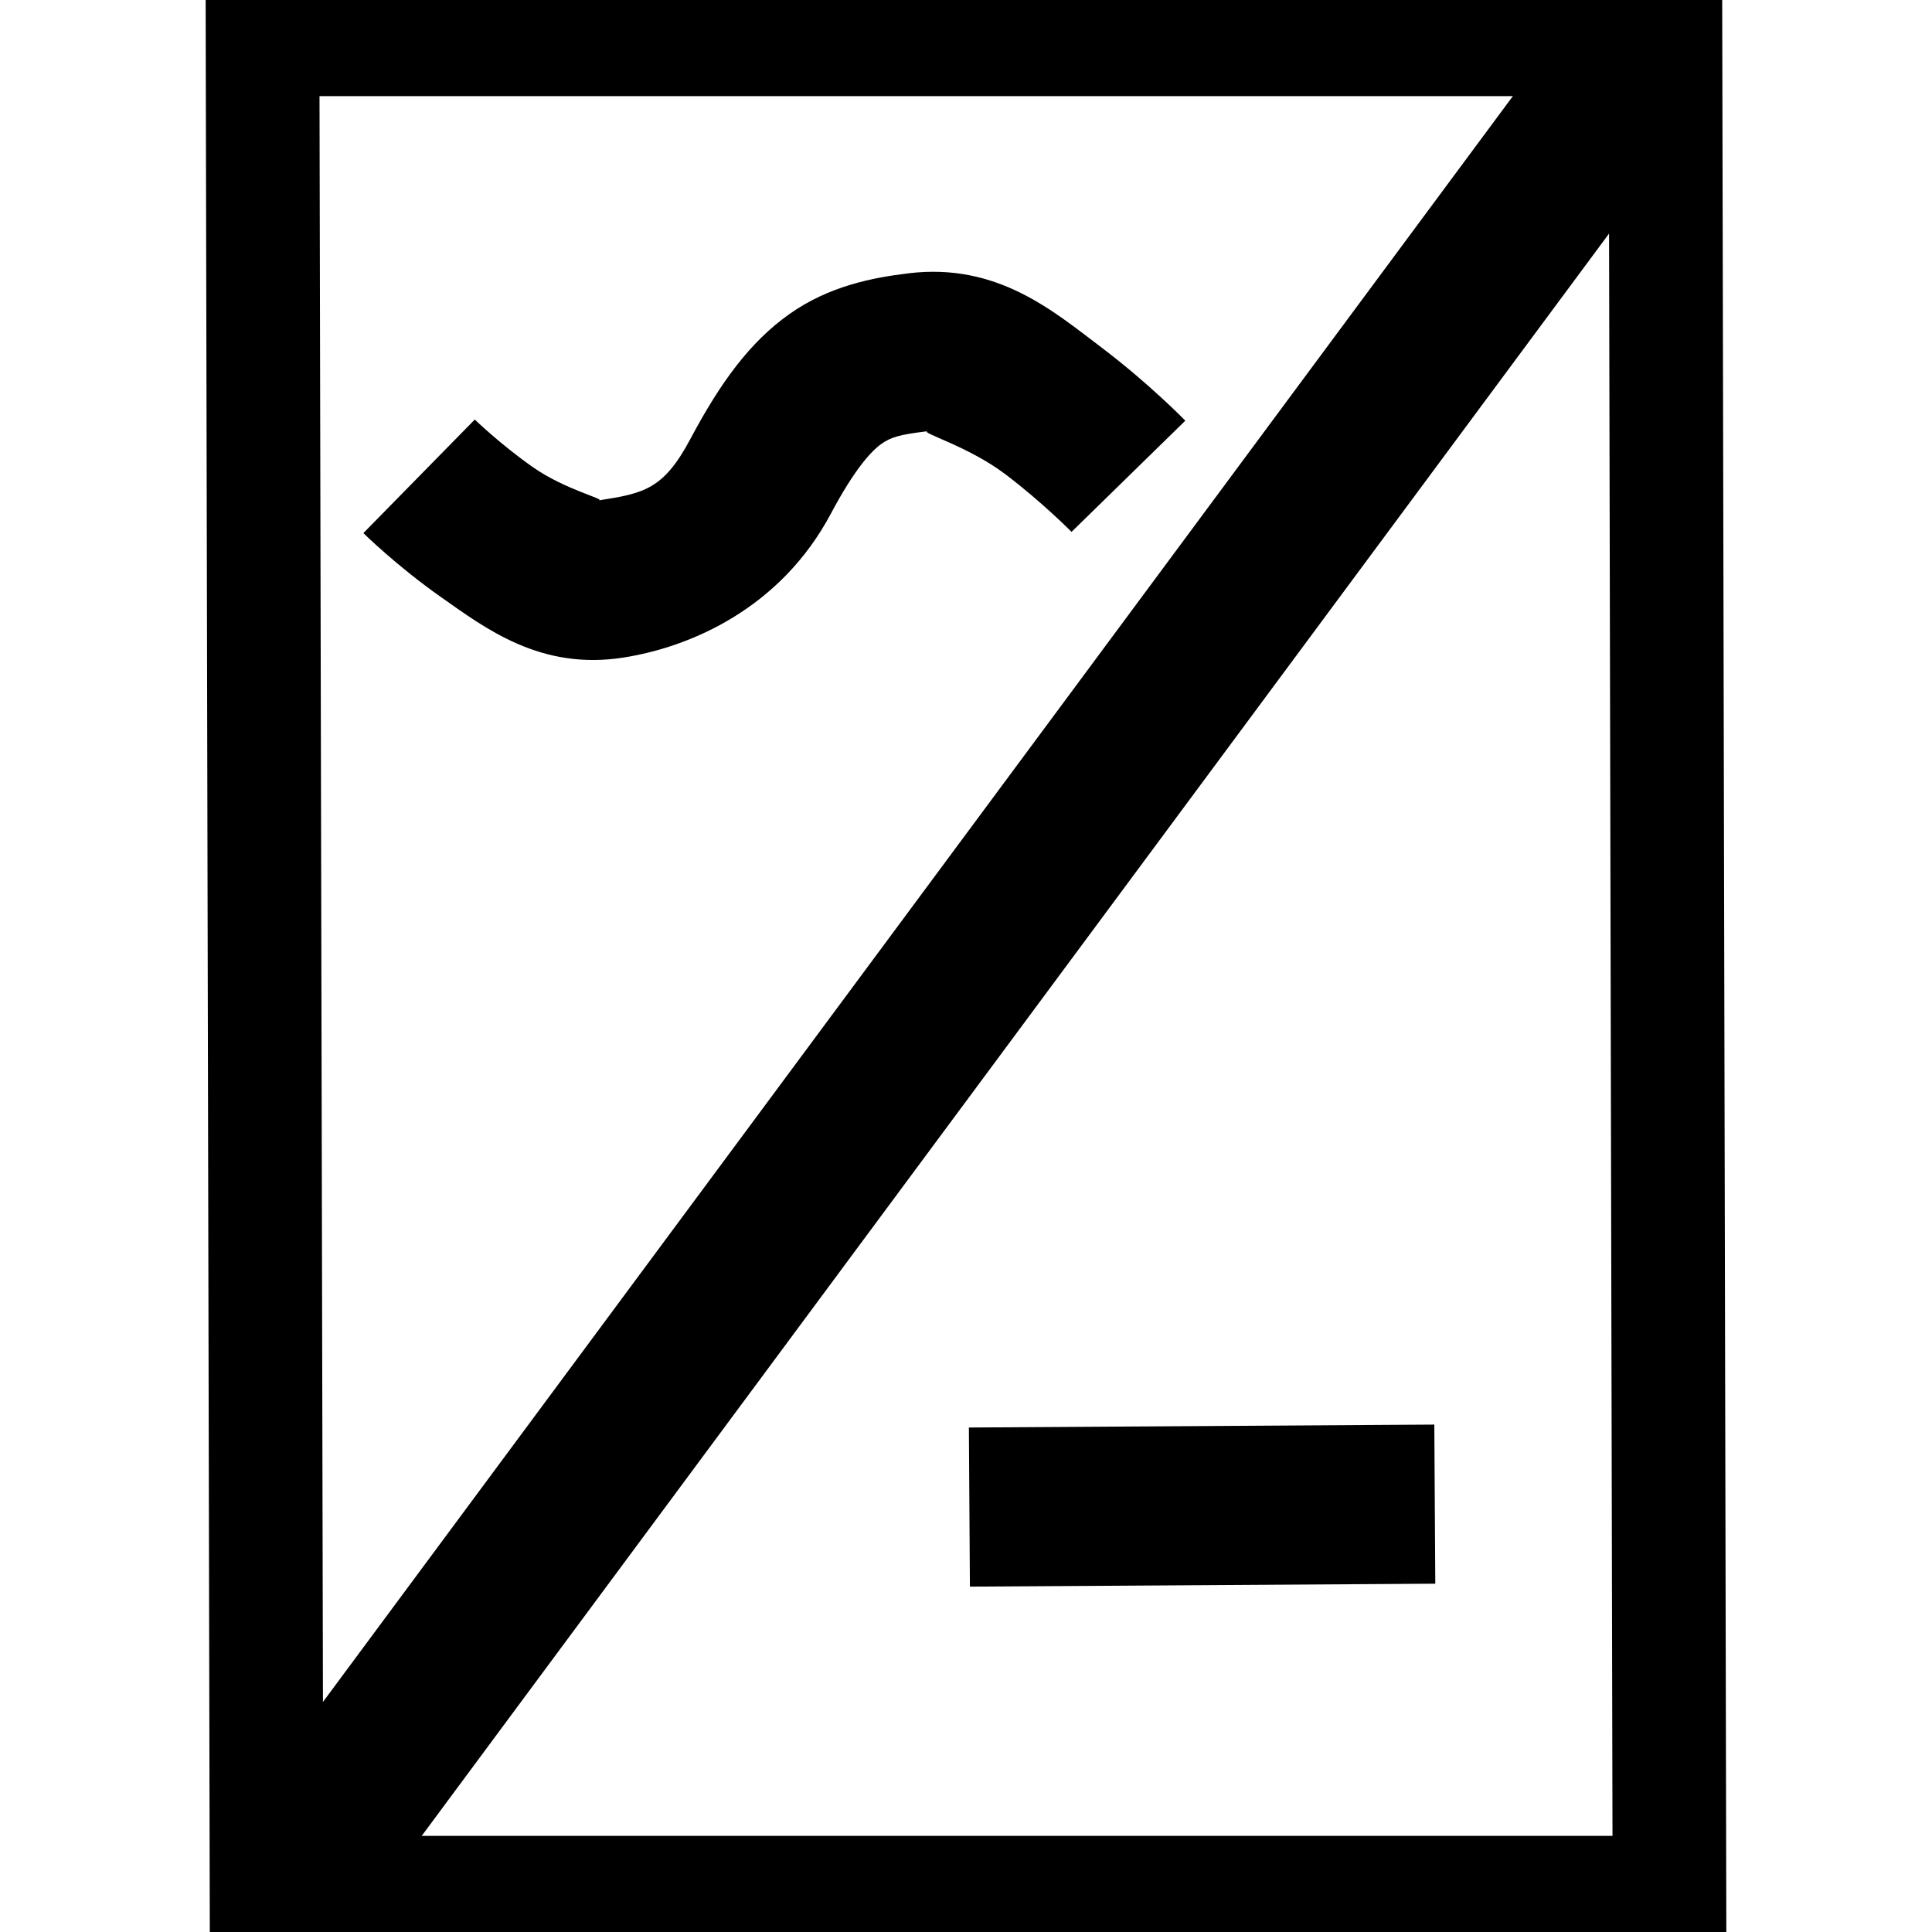 <?xml version="1.0" encoding="UTF-8" standalone="no"?>
<svg
   viewBox="0 0 85 85"
   version="1.1"
   id="svg2"
   inkscape:version="1.1 (c68e22c387, 2021-05-23)"
   sodipodi:docname="eg-conv.svg"
   xmlns:inkscape="http://www.inkscape.org/namespaces/inkscape"
   xmlns:sodipodi="http://sodipodi.sourceforge.net/DTD/sodipodi-0.dtd"
   xmlns="http://www.w3.org/2000/svg"
   xmlns:svg="http://www.w3.org/2000/svg"
   xmlns:rdf="http://www.w3.org/1999/02/22-rdf-syntax-ns#"
   xmlns:cc="http://creativecommons.org/ns#"
   xmlns:dc="http://purl.org/dc/elements/1.1/">
  <defs
     id="defs16" />
  <sodipodi:namedview
     pagecolor="#ffffff"
     bordercolor="#666666"
     borderopacity="1"
     objecttolerance="10"
     gridtolerance="10"
     guidetolerance="10"
     inkscape:pageopacity="0"
     inkscape:pageshadow="2"
     inkscape:window-width="1895"
     inkscape:window-height="981"
     id="namedview14"
     showgrid="false"
     inkscape:zoom="2.7764706"
     inkscape:cx="42.5"
     inkscape:cy="42.680085"
     inkscape:window-x="0"
     inkscape:window-y="0"
     inkscape:window-maximized="0"
     inkscape:current-layer="svg2"
     inkscape:pagecheckerboard="0" />
  <path
     style="color:#000000;fill:#000000;-inkscape-stroke:none"
     d="M 9.047,-0.77 9.051,1.736 9.232,85.77 H 75.953 L 75.768,-0.77 Z M 14.057,4.23 H 70.779 L 70.943,80.77 H 14.221 Z"
     id="path6" />
  <path
     style="color:#000000;fill:#000000;-inkscape-stroke:none"
     d="M 70.152,-0.619 9.668,81.006 15.291,85.174 75.777,3.549 Z"
     id="path8" />
  <path
     style="color:#000000;fill:#000000;-inkscape-stroke:none"
     d="m 39.984,12.023 c -1.598,0.191 -3.507,0.562 -5.246,1.789 -1.739,1.227 -3.043,3.015 -4.365,5.502 -1.185,2.229 -2.052,2.39 -4.031,2.701 0.328,-0.052 -1.478,-0.463 -2.908,-1.469 -1.43,-1.006 -2.545,-2.088 -2.545,-2.088 l -4.902,4.996 c 0,0 1.452,1.435 3.418,2.818 1.966,1.383 4.384,3.231 8.025,2.658 2.996,-0.471 6.923,-2.19 9.125,-6.332 1.063,-1.999 1.8,-2.771 2.219,-3.066 0.419,-0.296 0.787,-0.411 2.041,-0.561 -0.388,0.046 1.779,0.655 3.41,1.889 1.631,1.234 2.918,2.541 2.918,2.541 l 5.006,-4.893 c 0,0 -1.585,-1.63 -3.701,-3.23 -2.116,-1.6 -4.572,-3.72 -8.463,-3.256 z"
     id="path10" />
  <path
     style="color:#000000;fill:#000000;-inkscape-stroke:none"
     d="m 63.104,62.676 -20.477,0.129 0.045,7 20.475,-0.129 z"
     id="path12" />
</svg>
